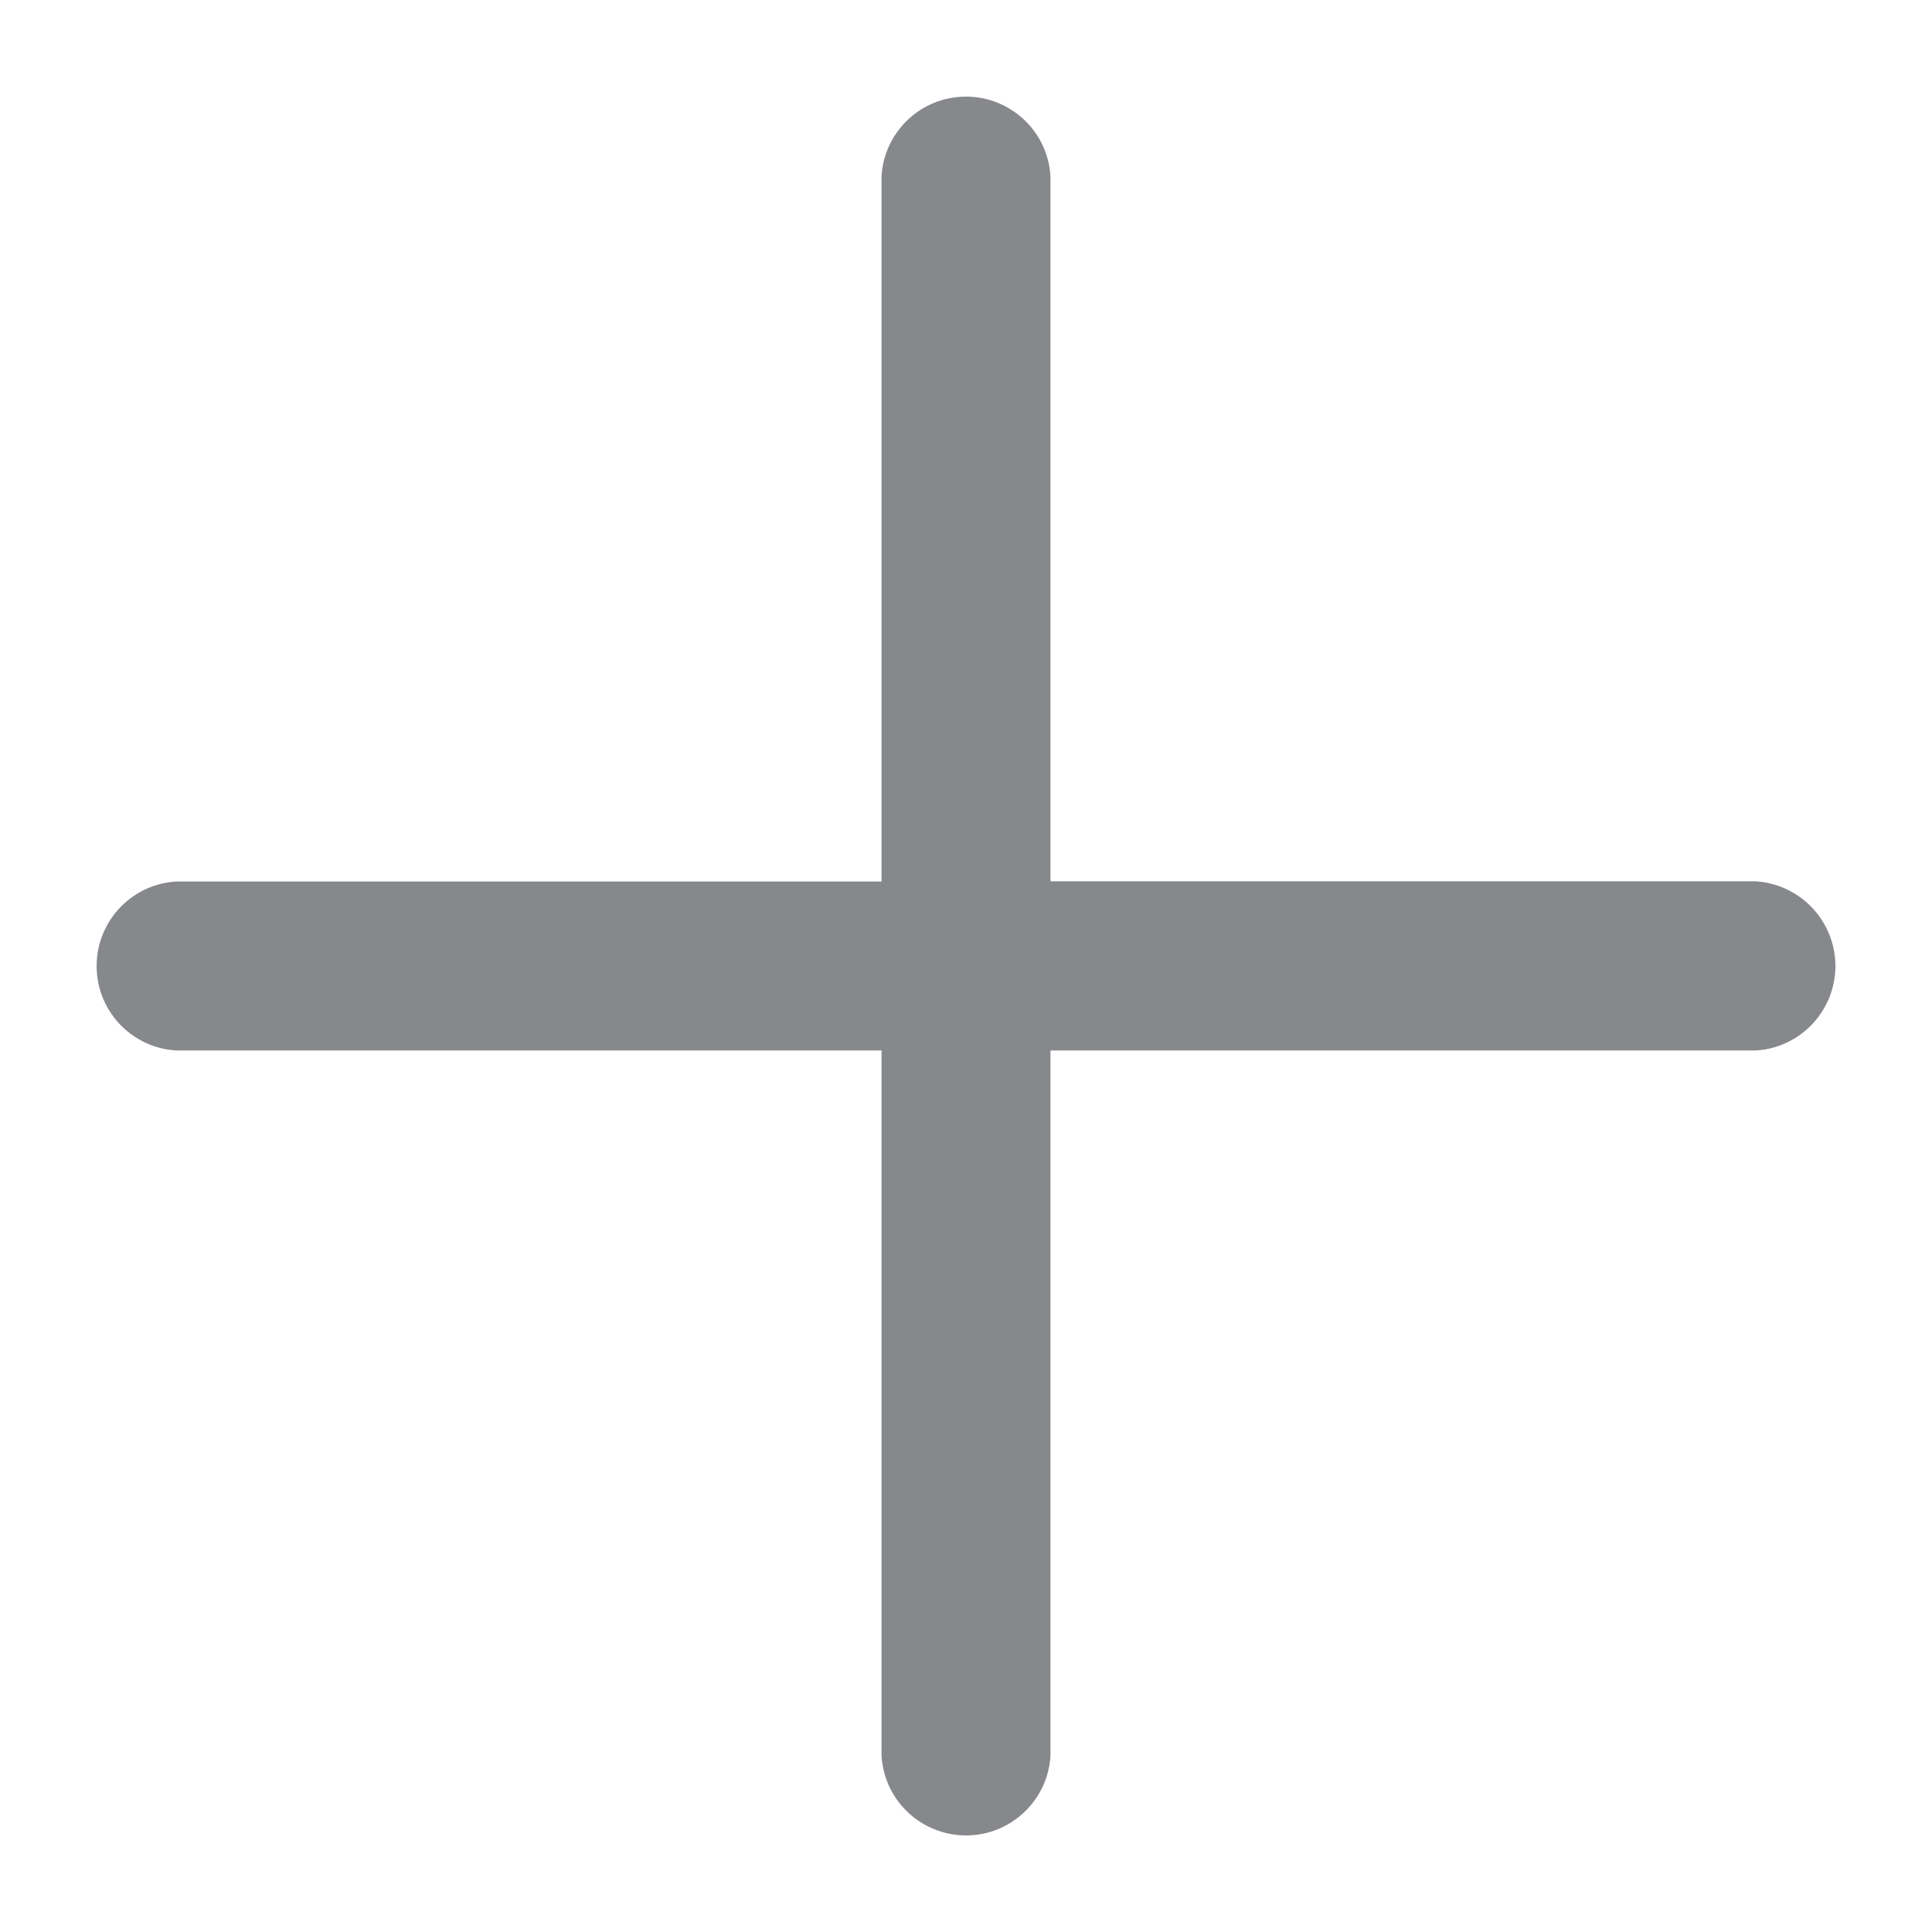 <svg width="40" height="40" viewBox="0 0 40 40" fill="none" xmlns="http://www.w3.org/2000/svg">
<path fill-rule="evenodd" clip-rule="evenodd" d="M36.338 18.246H21.749V3.657C21.698 2.689 20.868 1.951 19.905 2.003C19.014 2.049 18.297 2.766 18.251 3.657V18.251H3.657C2.689 18.302 1.951 19.132 2.003 20.095C2.049 20.986 2.766 21.703 3.657 21.749H18.251V36.343C18.302 37.311 19.132 38.049 20.095 37.998C20.986 37.951 21.703 37.234 21.749 36.343V21.749H36.343C37.311 21.698 38.049 20.868 37.998 19.905C37.946 19.009 37.234 18.297 36.338 18.246Z" fill="#86888C"/>
</svg>
